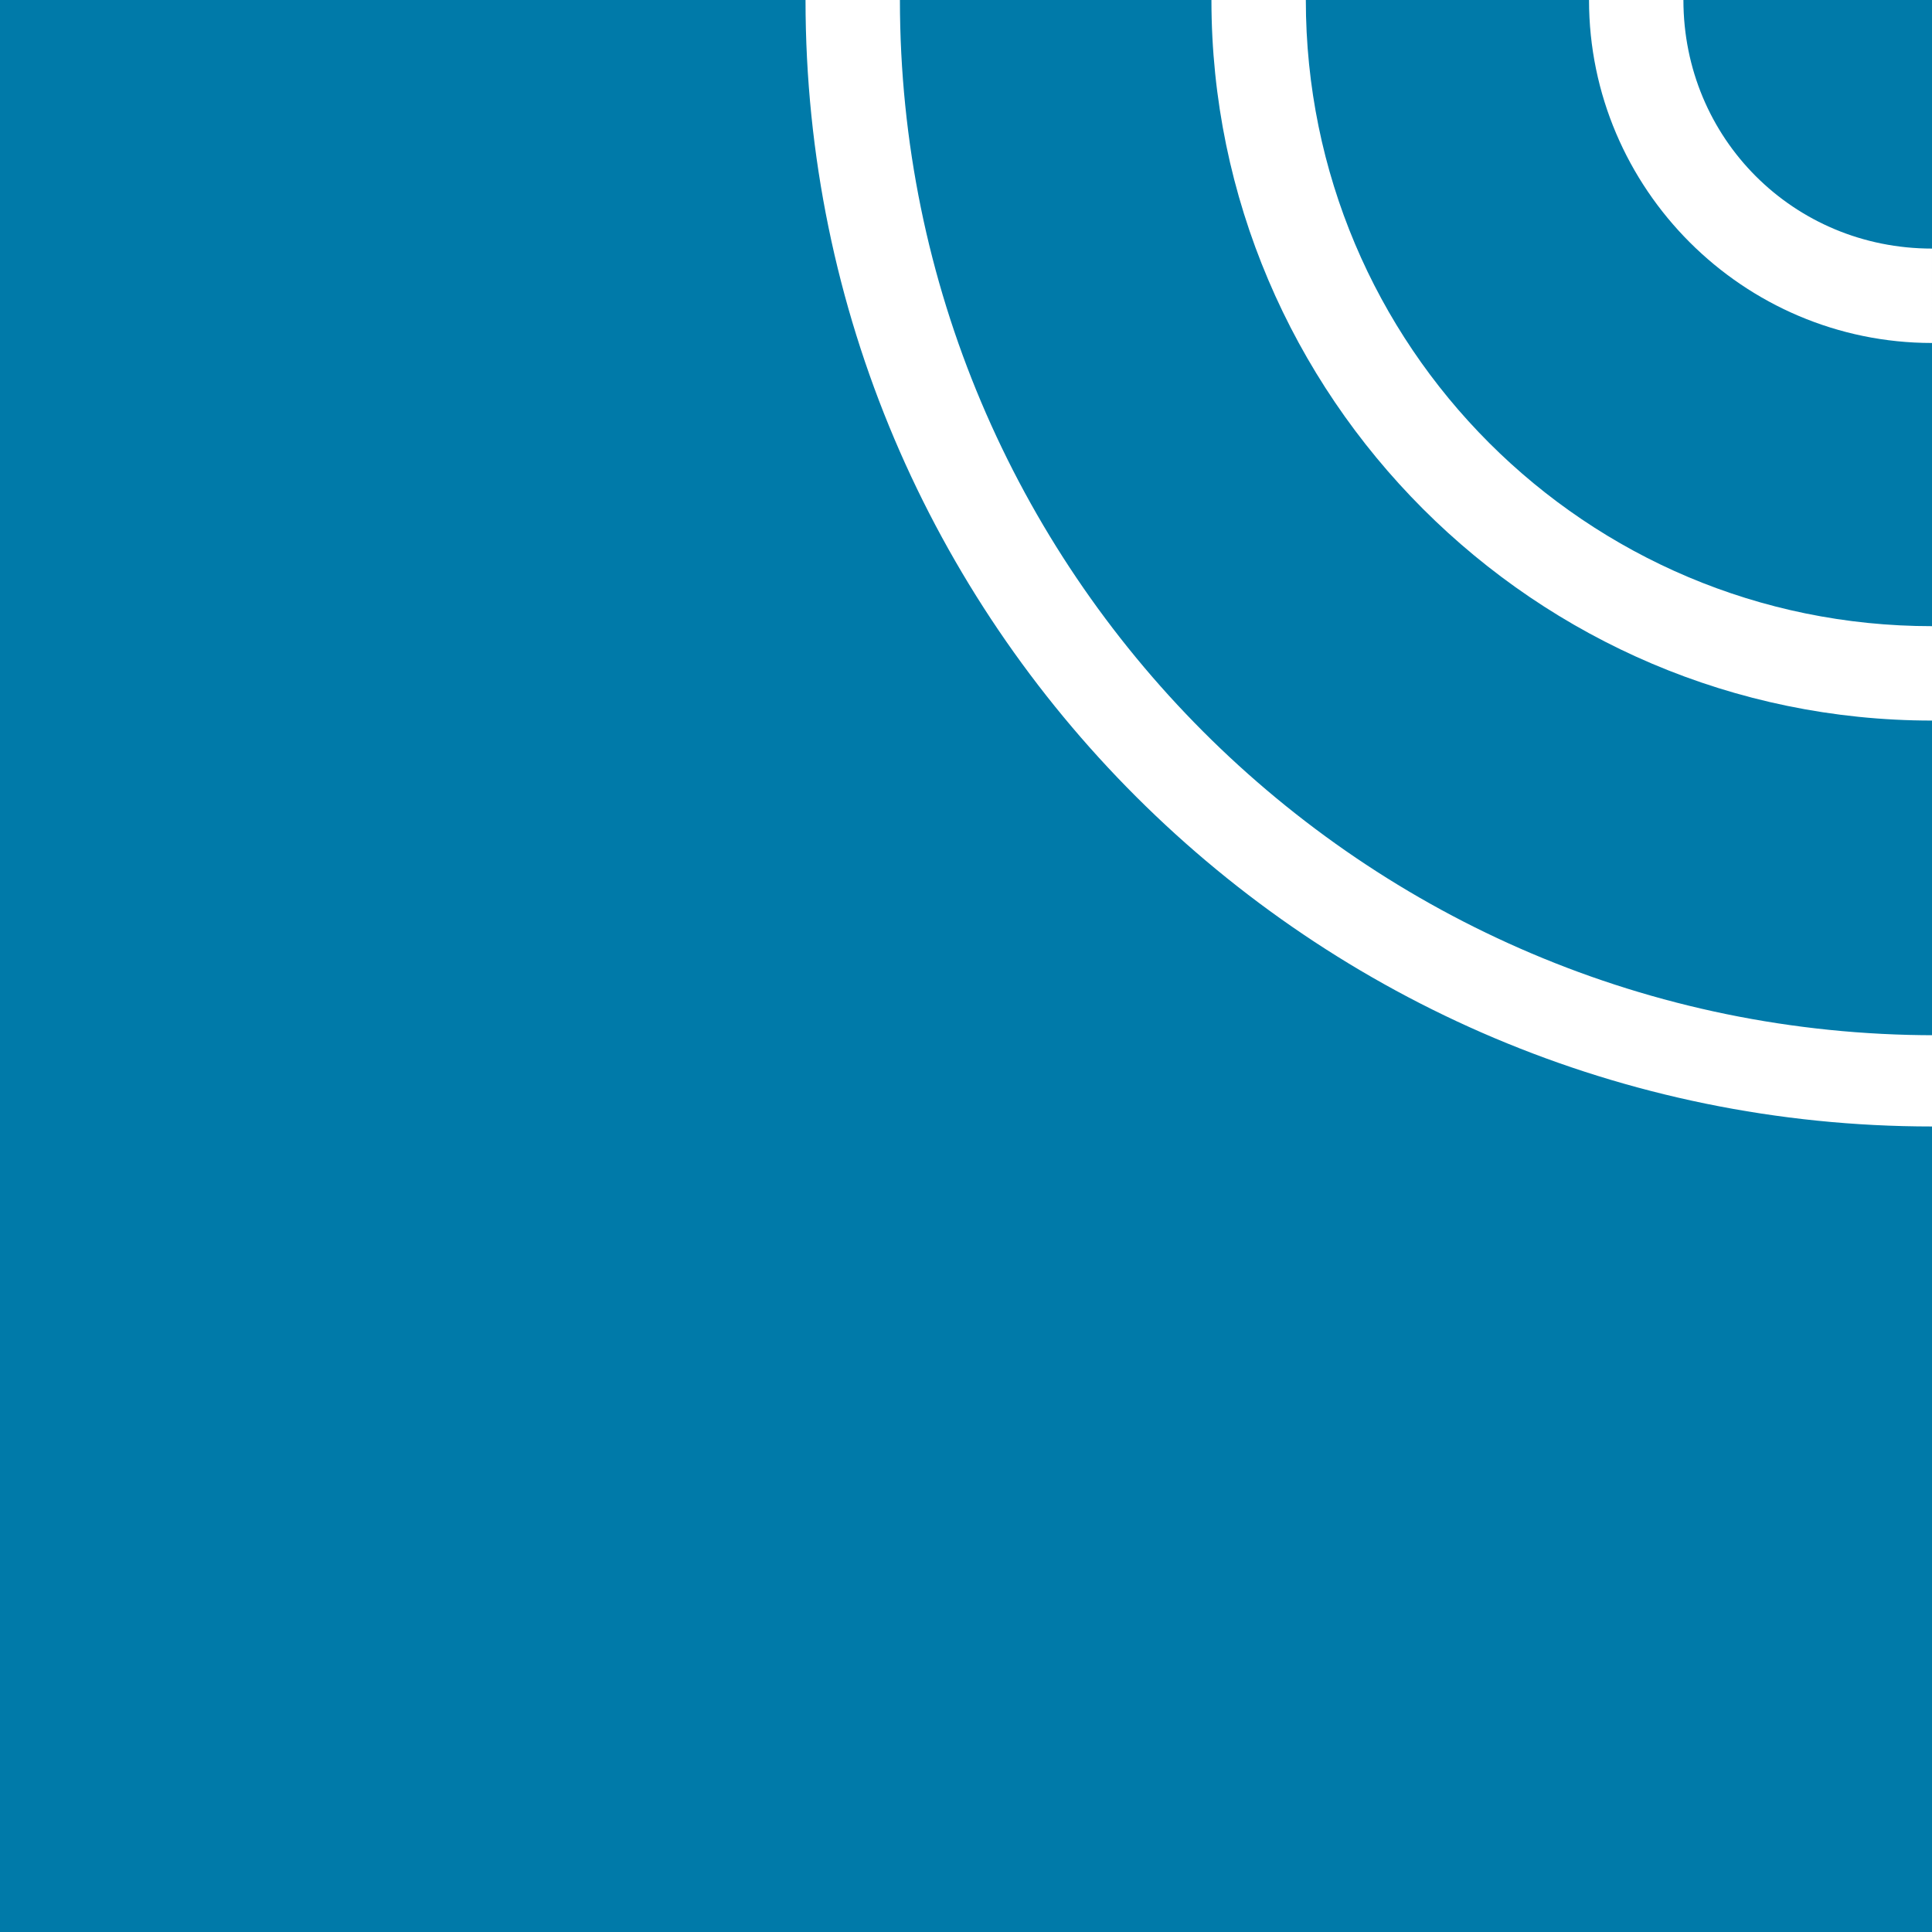 <?xml version="1.0" encoding="utf-8"?>
<!-- Generator: Adobe Illustrator 22.1.0, SVG Export Plug-In . SVG Version: 6.00 Build 0)  -->
<svg version="1.1" id="Layer_1" xmlns="http://www.w3.org/2000/svg" xmlns:xlink="http://www.w3.org/1999/xlink" x="0px" y="0px"
	 viewBox="0 0 61.4 61.4" style="enable-background:new 0 0 61.4 61.4;" xml:space="preserve">
<style type="text/css">
	.st0{fill:#C87F53;}
	.st1{fill:#FFFFFF;}
	.st2{fill:#007AA9;}
	.st3{fill:#F8B955;}
	.st4{fill:#AAA452;}
</style>
<g>
	<g id="XMLID_8_">
		<rect id="XMLID_9_" x="0" class="st2" width="61.4" height="61.4"/>
	</g>
	<g id="XMLID_1_">
		<g id="XMLID_6_">
			<path id="XMLID_7_" class="st1" d="M61.4,10.9c-6,0-10.9-4.9-10.9-10.9h3c0,4.4,3.5,7.9,7.9,7.9V10.9z"/>
		</g>
		<g id="XMLID_4_">
			<path id="XMLID_5_" class="st1" d="M61.4,35.8C41.7,35.8,25.6,19.8,25.6,0h3c0,18.1,14.7,32.9,32.9,32.9V35.8z"/>
		</g>
		<g id="XMLID_2_">
			<path id="XMLID_3_" class="st1" d="M61.4,22.9C48.8,22.9,38.5,12.6,38.5,0h3c0,11,8.9,19.9,19.9,19.9V22.9z"/>
		</g>
	</g>
</g>
</svg>
